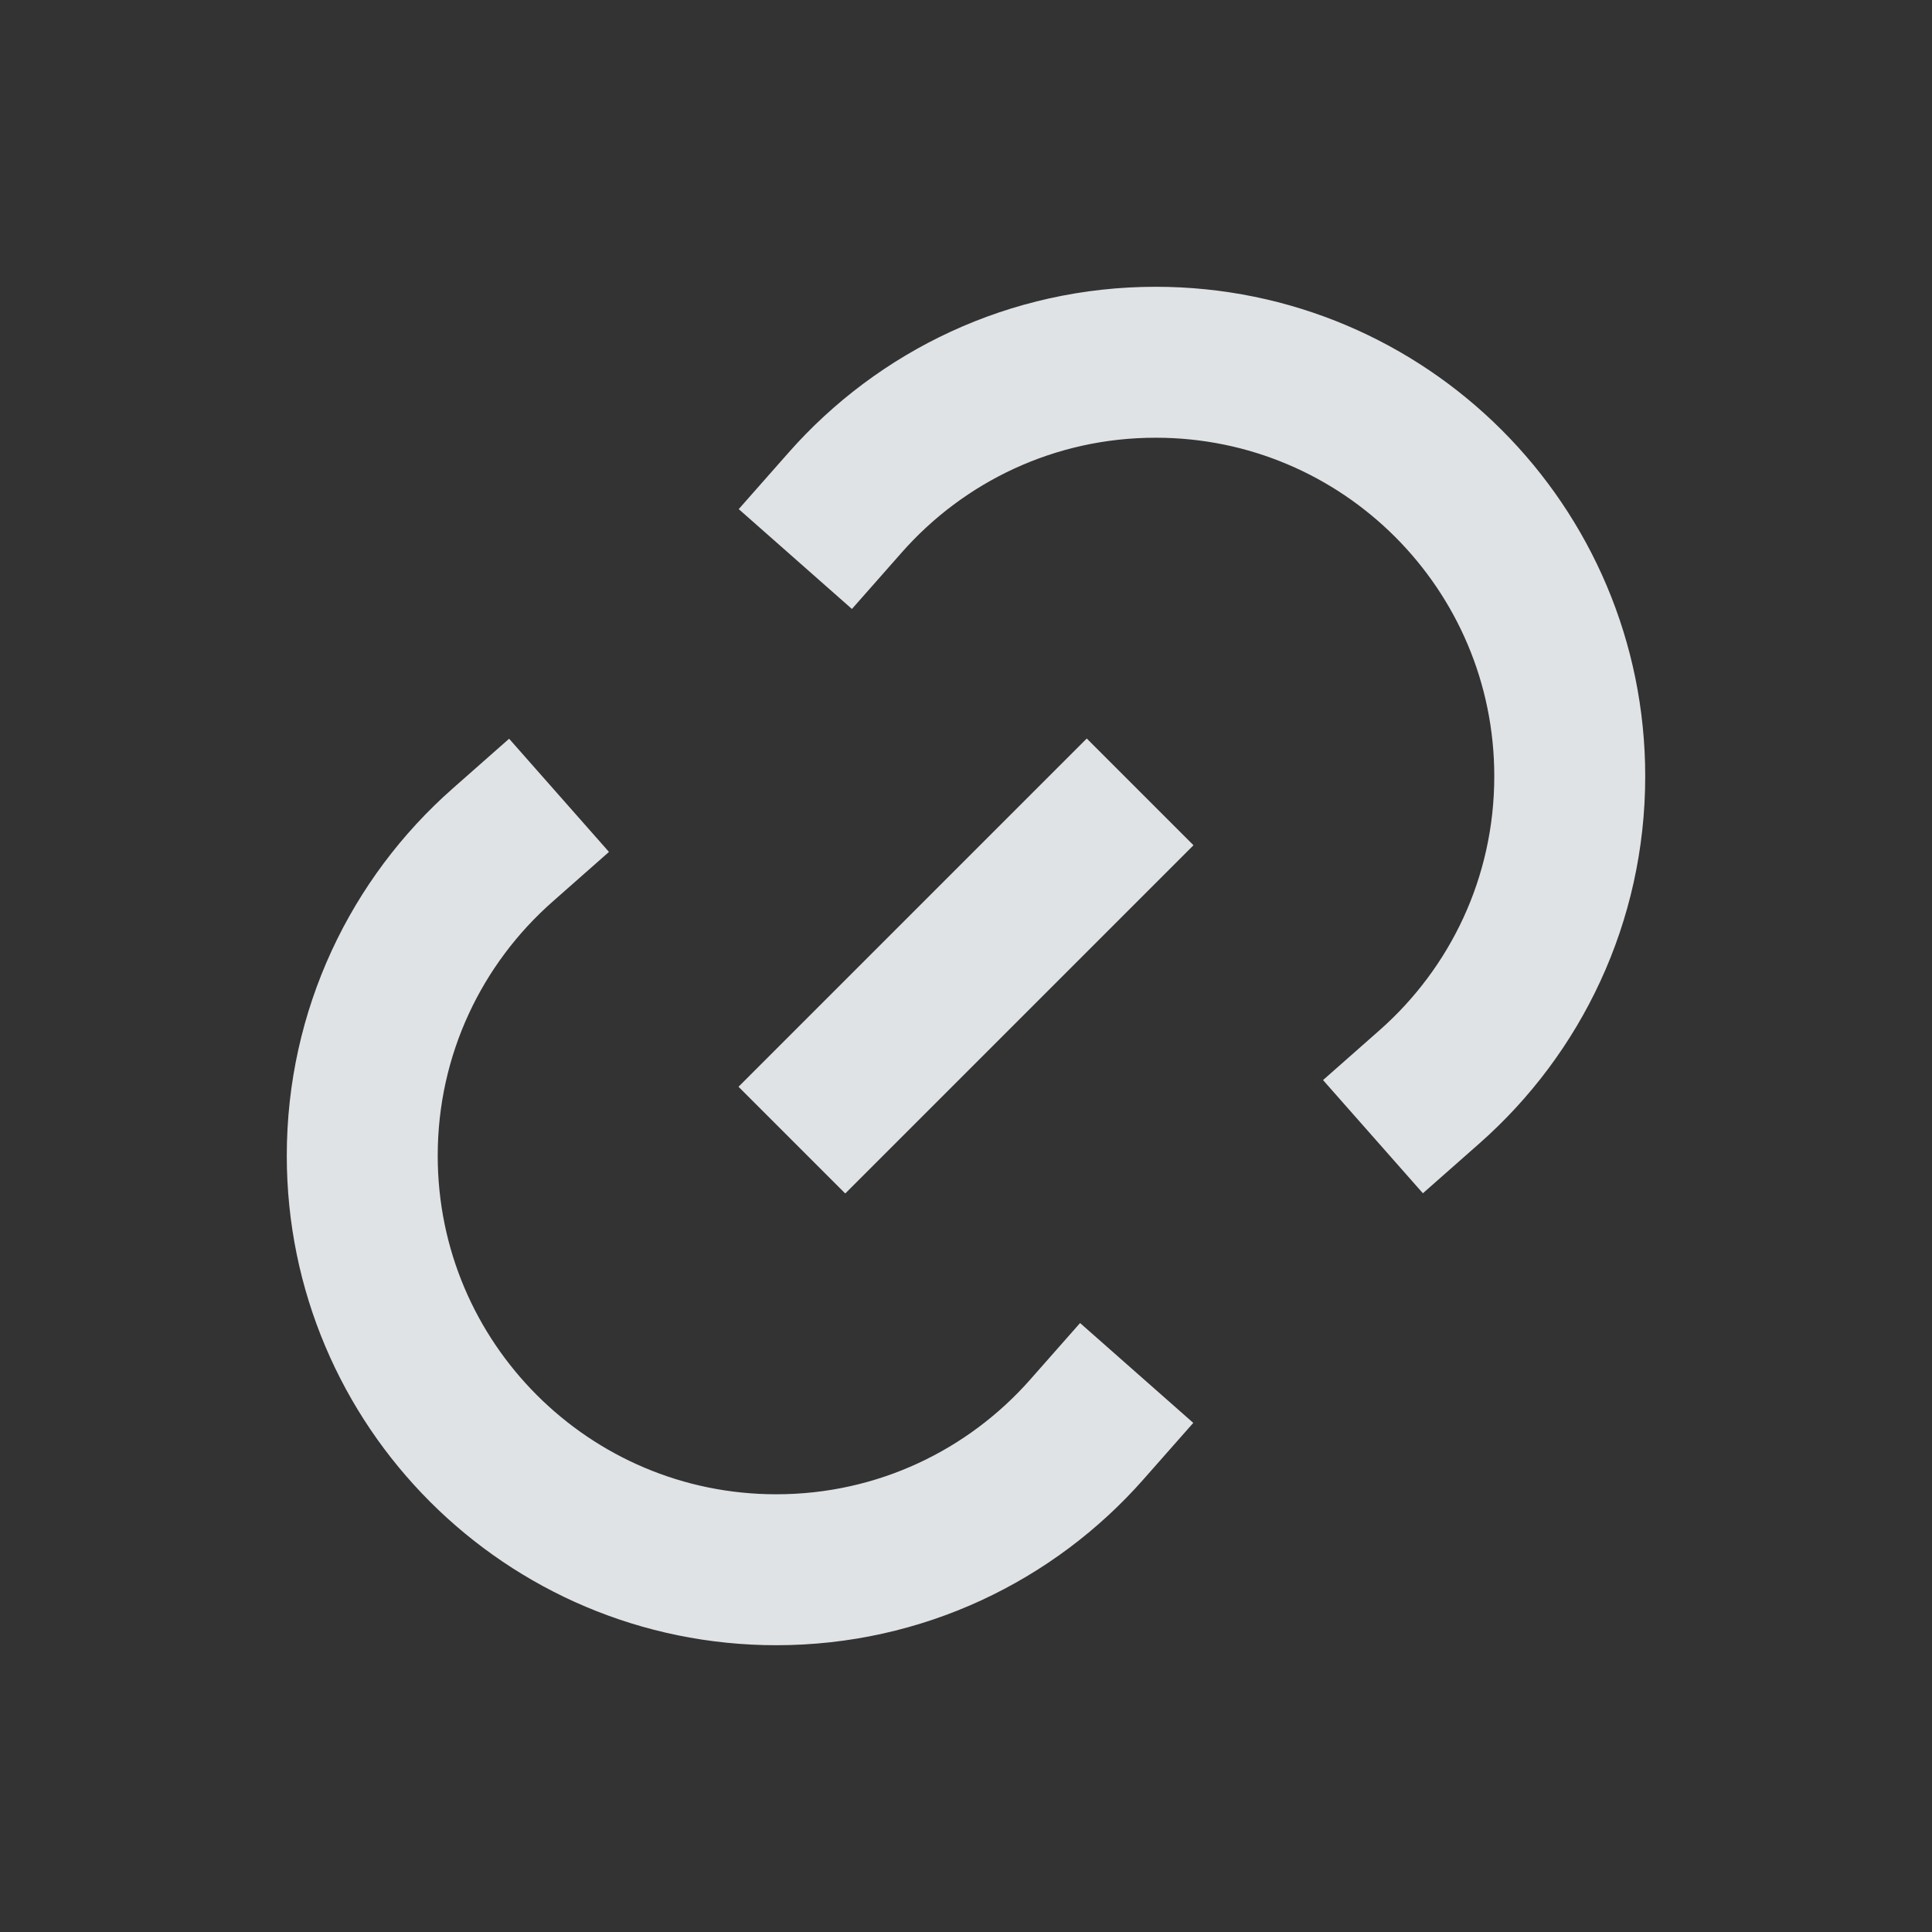 <svg width="16" height="16" viewBox="0 0 16 16" fill="none" xmlns="http://www.w3.org/2000/svg">
<rect x="0" y="0" width="16" height="16" fill="#333333" stroke="none"/>
<path d="M4.161 7C3.449 7.628 3 8.547 3 9.571C3 11.465 4.535 13 6.429 13C7.453 13 8.372 12.551 9 11.839" stroke="#F3F6F8" stroke-opacity="0.9" stroke-width="1.25" stroke-linecap="square" stroke-linejoin="bevel"/>
<path d="M11.839 9C12.551 8.372 13 7.453 13 6.429C13 4.535 11.465 3 9.571 3C8.547 3 7.628 3.449 7 4.161" stroke="#F3F6F8" stroke-opacity="0.9" stroke-width="1.25" stroke-linecap="square" stroke-linejoin="bevel"/>
<path d="M7 9L9 7" stroke="#F3F6F8" stroke-opacity="0.9" stroke-width="1.25" stroke-linecap="square" stroke-linejoin="bevel"/>
</svg>
